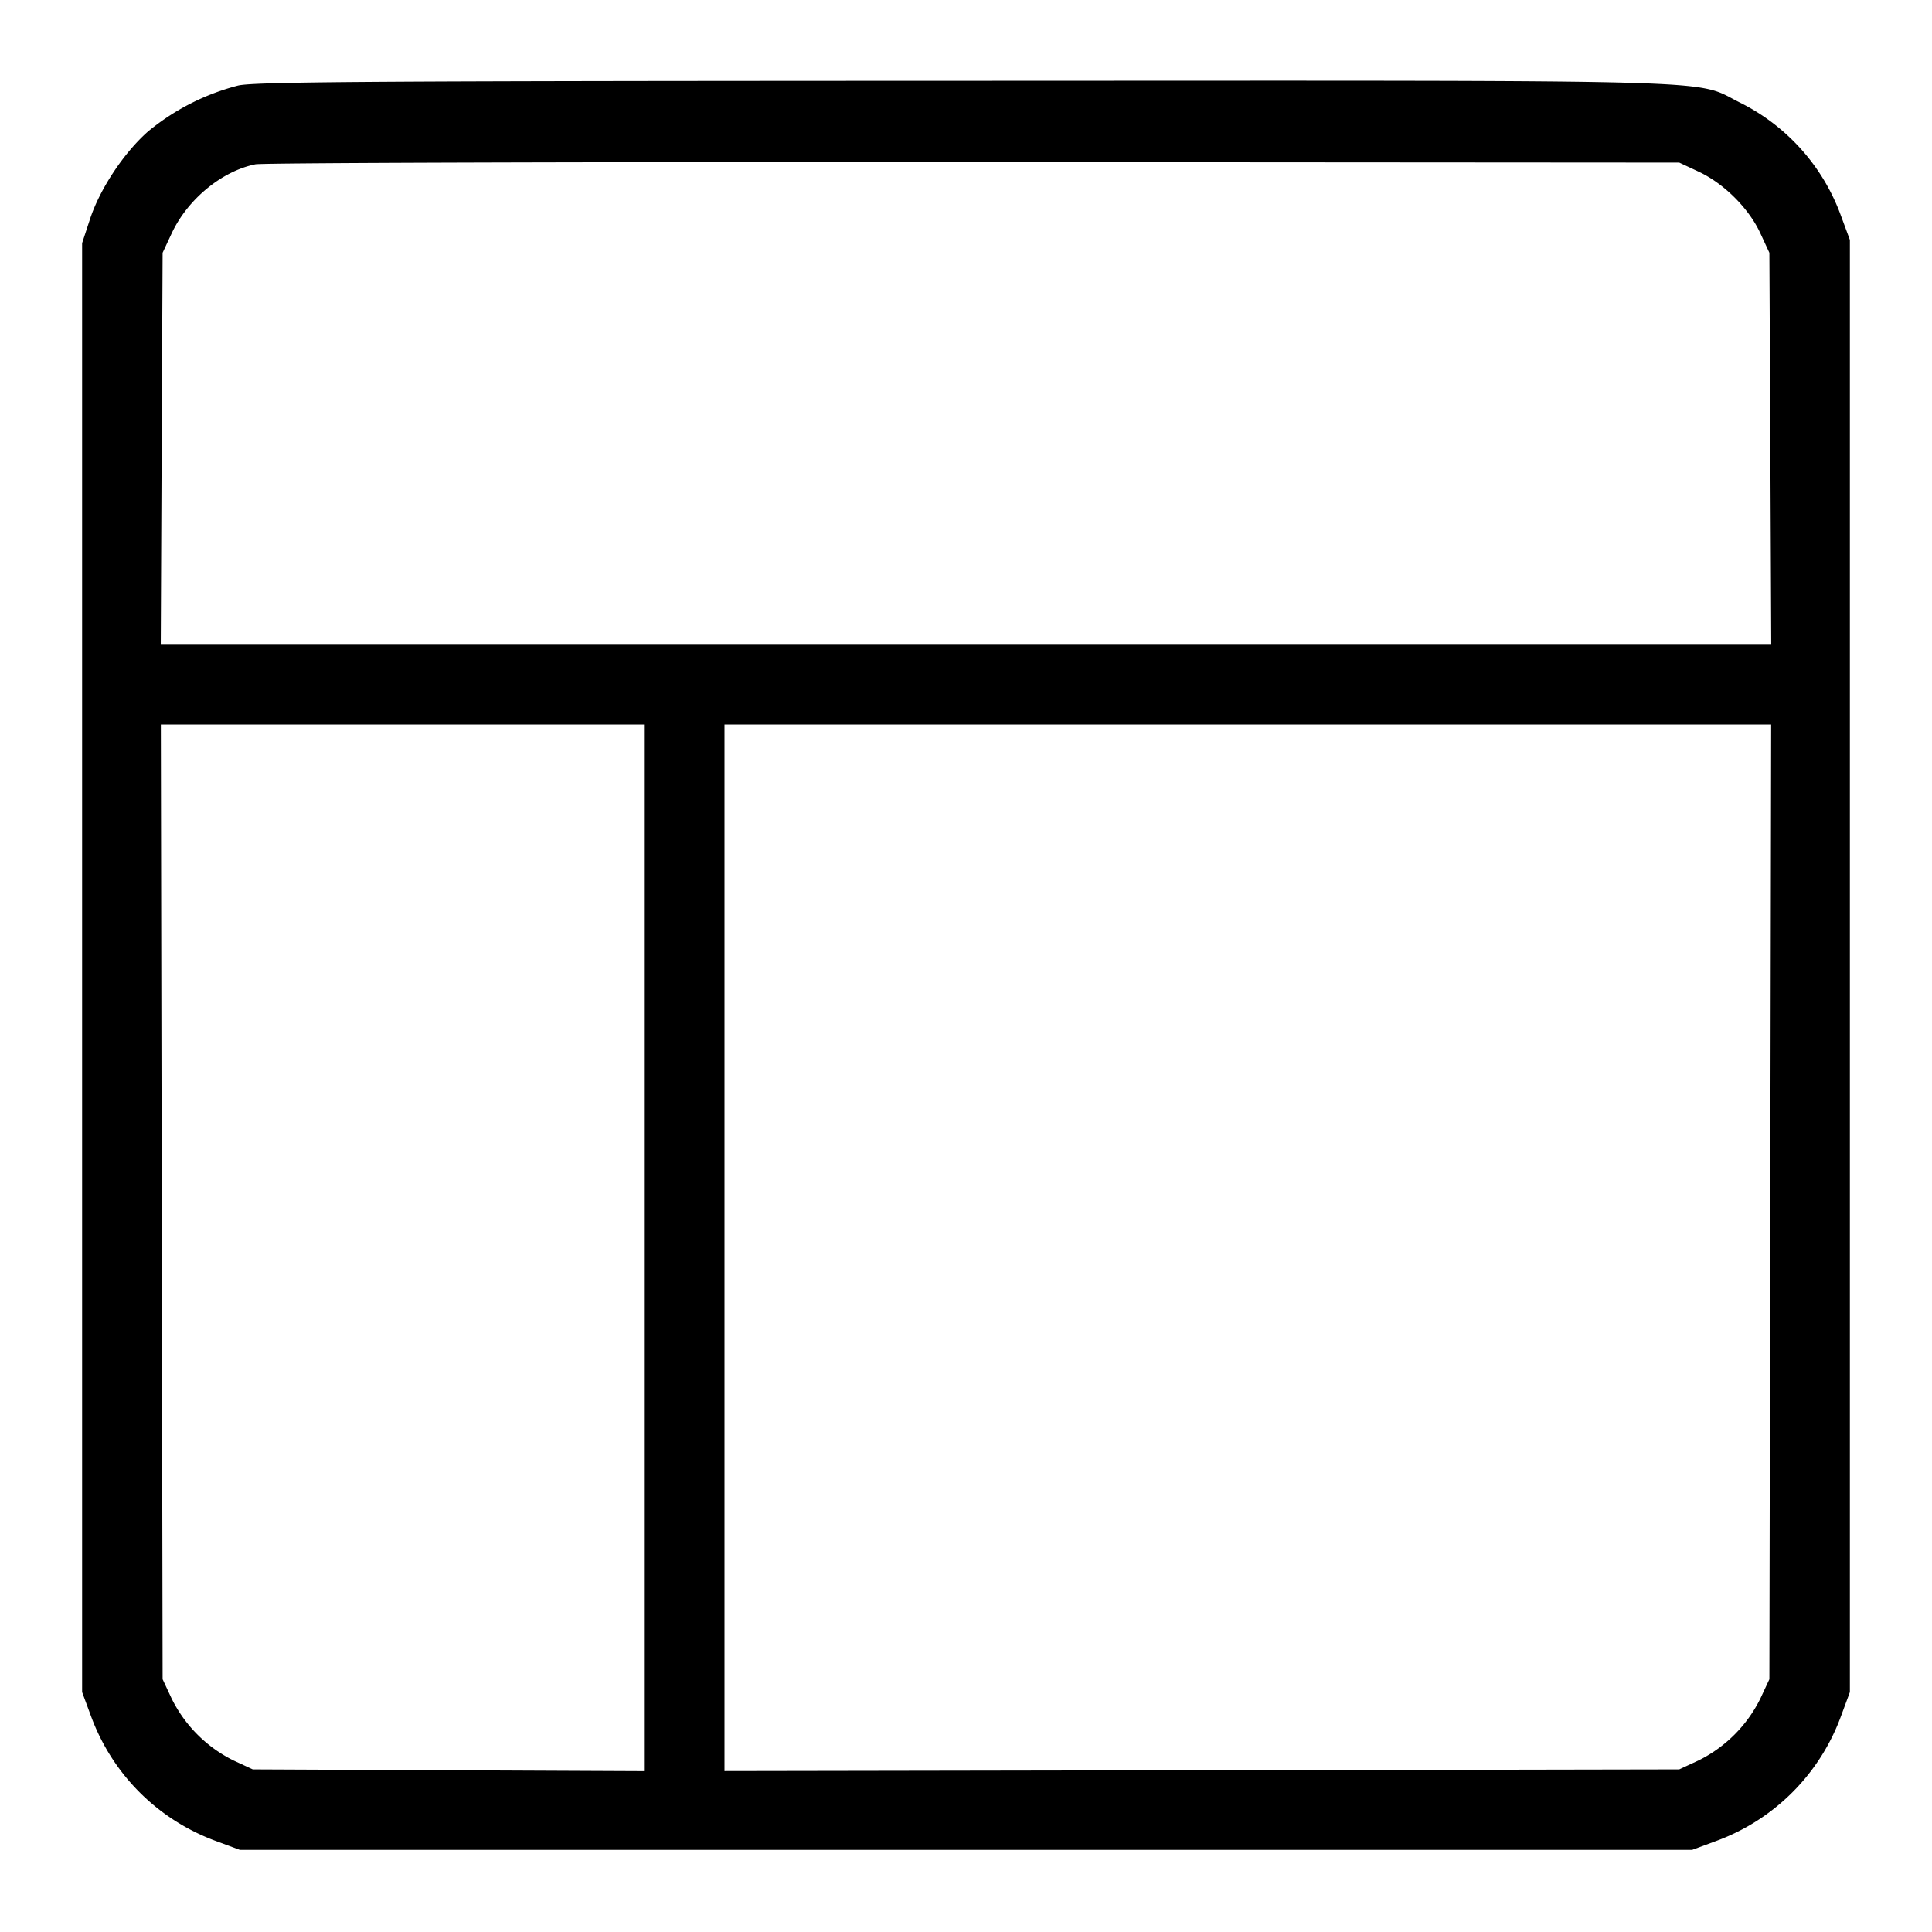 <svg xmlns="http://www.w3.org/2000/svg" width="24" height="24" fill="none"><path d="M2.96 1.062a2.885 2.885 0 0 0-1.128.577c-.3.268-.593.713-.714 1.083l-.098.298v18l.111.3c.265.72.826 1.282 1.549 1.549l.3.111h18.04l.3-.111a2.604 2.604 0 0 0 1.549-1.549l.111-.3V2.98l-.111-.3a2.537 2.537 0 0 0-1.249-1.403c-.597-.296.097-.276-9.64-.273-7.339.002-8.802.011-9.02.058m18.14 1.07c.315.147.624.455.767.764l.113.244.012 2.43.011 2.43H1.997l.011-2.43.012-2.43.112-.24c.198-.425.624-.775 1.042-.859.091-.018 4.108-.03 8.926-.027l8.76.006.24.112M8 15.501v6.501l-2.43-.011-2.43-.011-.244-.113a1.698 1.698 0 0 1-.764-.767l-.112-.24-.011-5.93L1.998 9H8v6.501m13.991-.571-.011 5.93-.112.24a1.698 1.698 0 0 1-.764.767l-.244.113-5.93.011-5.93.01V9h13.002l-.011 5.93" fill-rule="evenodd" fill="#000"/></svg>